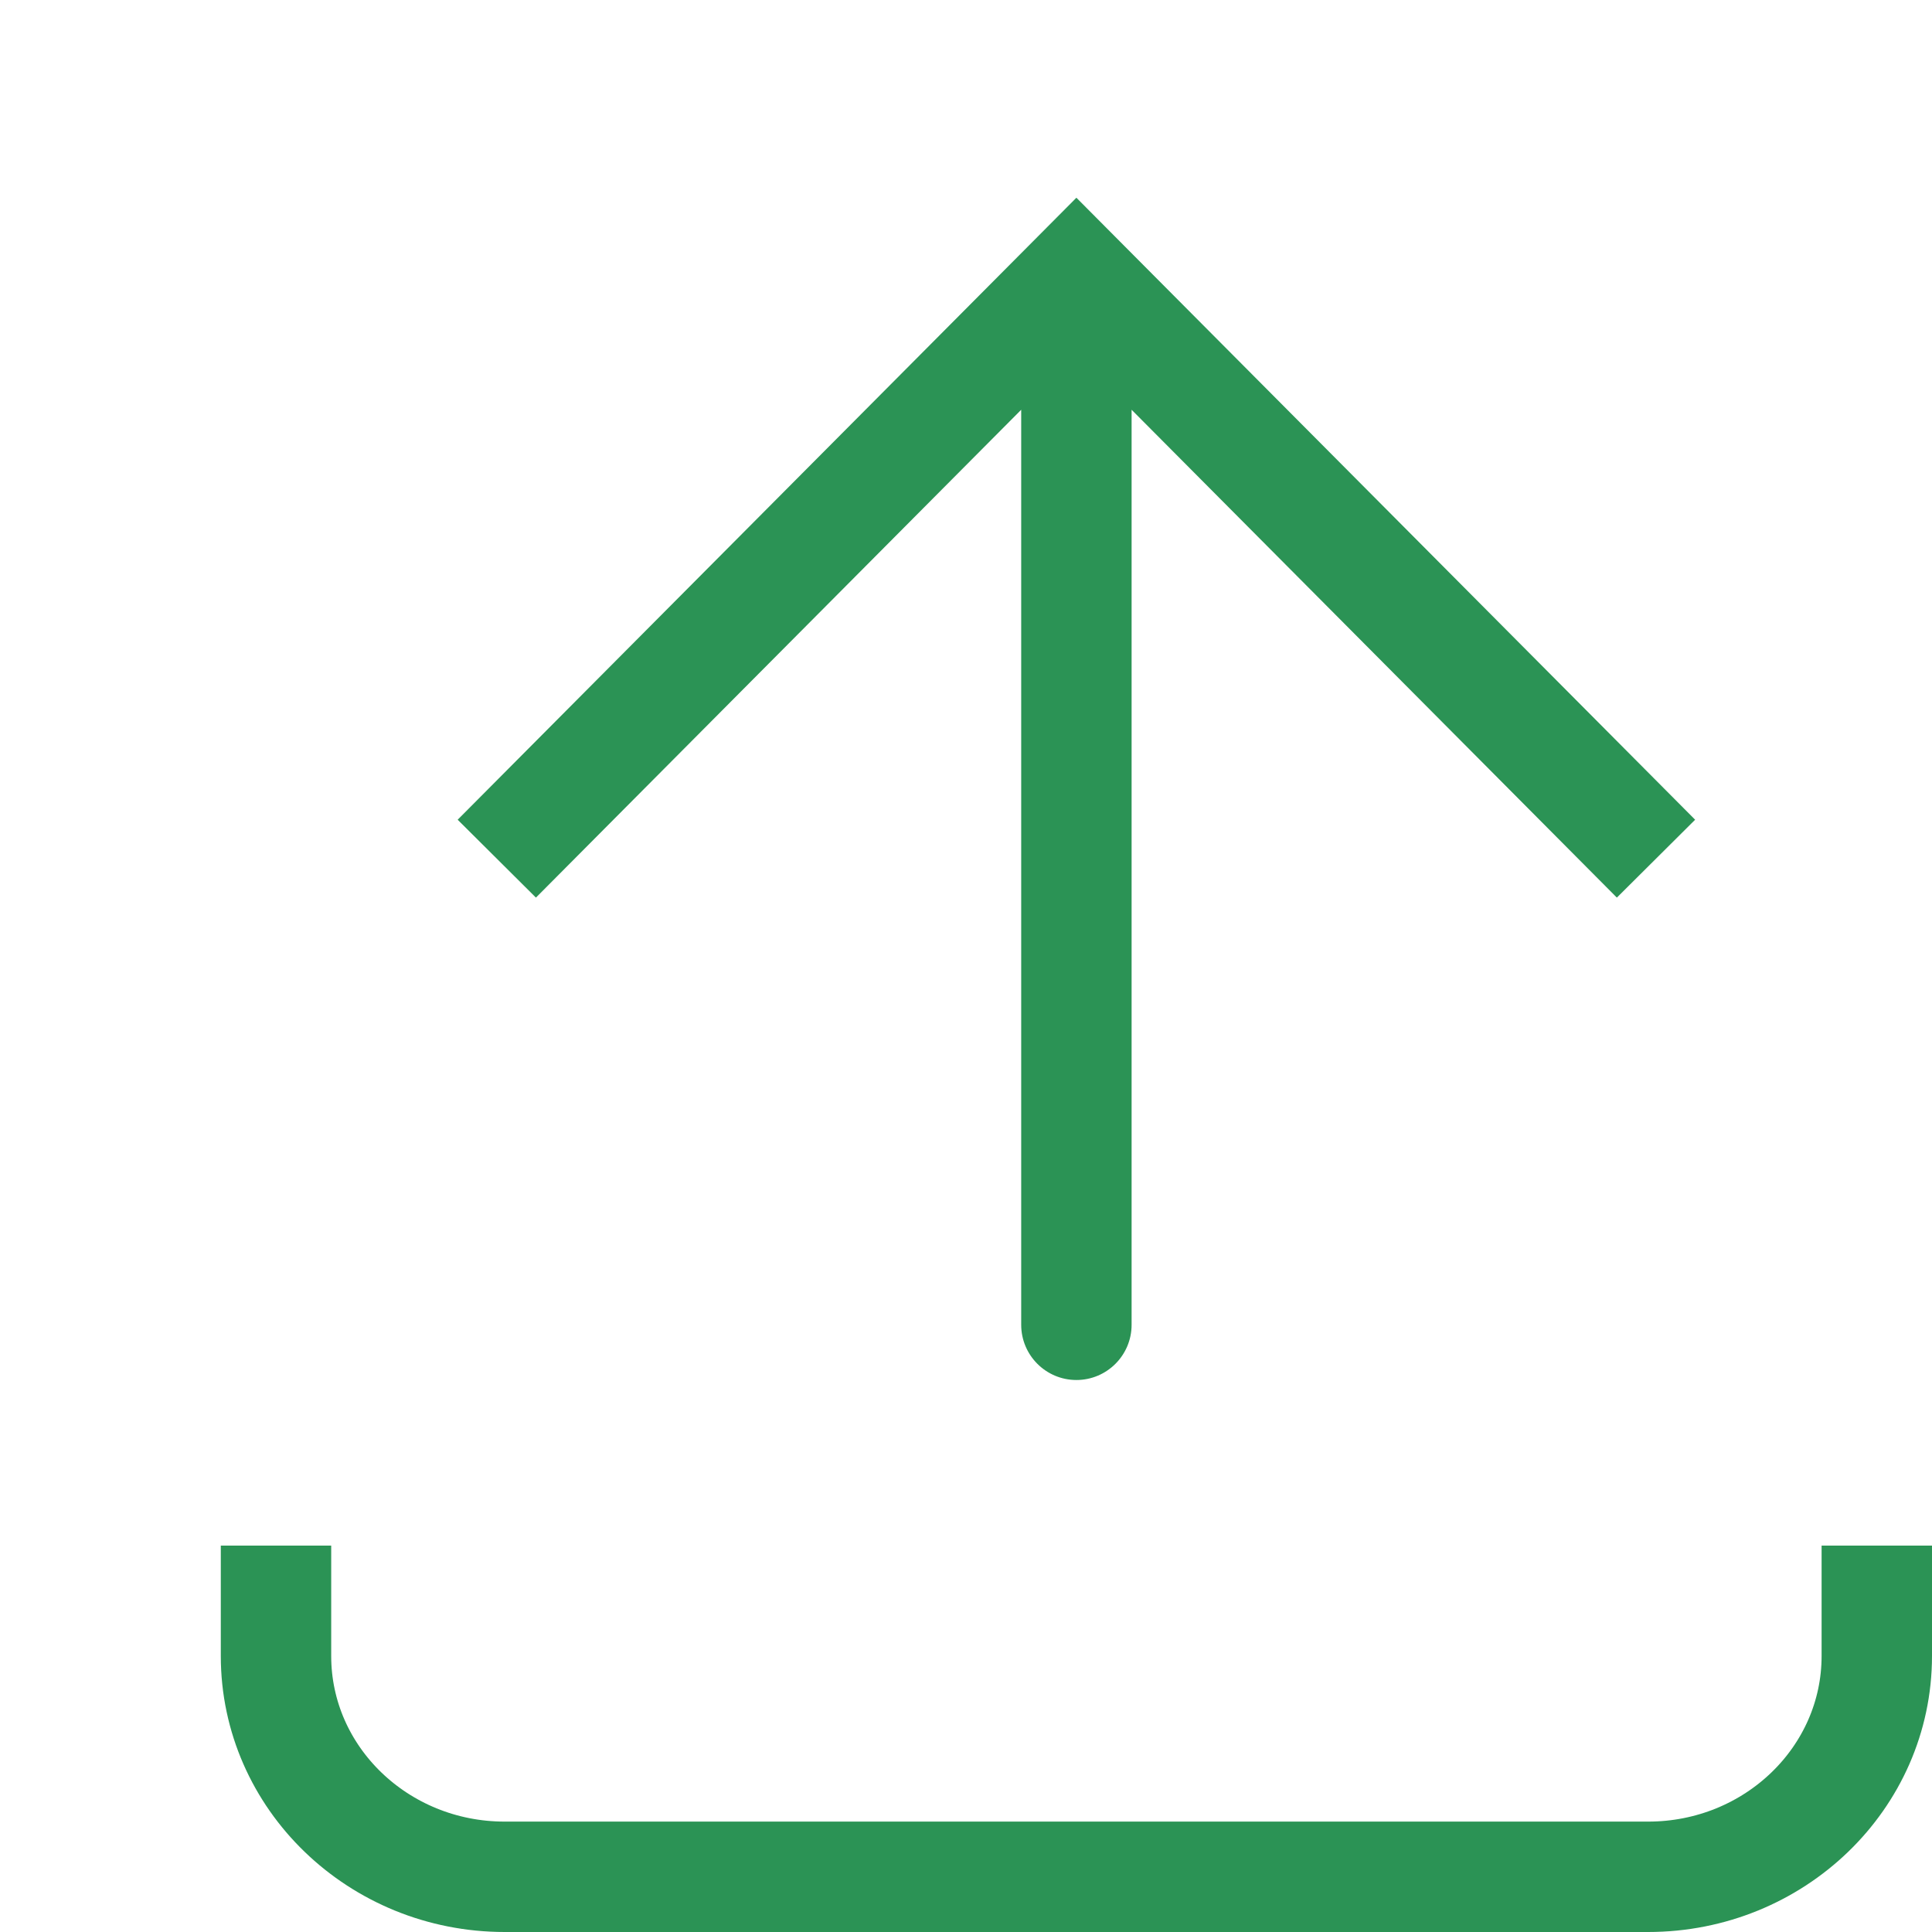 <svg width="35" height="35" viewBox="0 0 35 35" fill="none" xmlns="http://www.w3.org/2000/svg">
<path d="M19.5 5L18.791 4.295L19.5 3.582L20.209 4.295L19.5 5ZM20.5 24C20.5 24.552 20.052 25 19.5 25C18.948 25 18.5 24.552 18.5 24L20.5 24ZM8.291 14.85L18.791 4.295L20.209 5.705L9.709 16.261L8.291 14.85ZM20.209 4.295L30.709 14.85L29.291 16.261L18.791 5.705L20.209 4.295ZM20.5 5L20.5 24L18.5 24L18.5 5L20.5 5Z" fill="#2B9355"/>
<path d="M5 28L5 30C5 32.209 6.855 34 9.143 34L29.857 34C32.145 34 34 32.209 34 30V28" stroke="#2B9355" stroke-width="2"/>
</svg>
